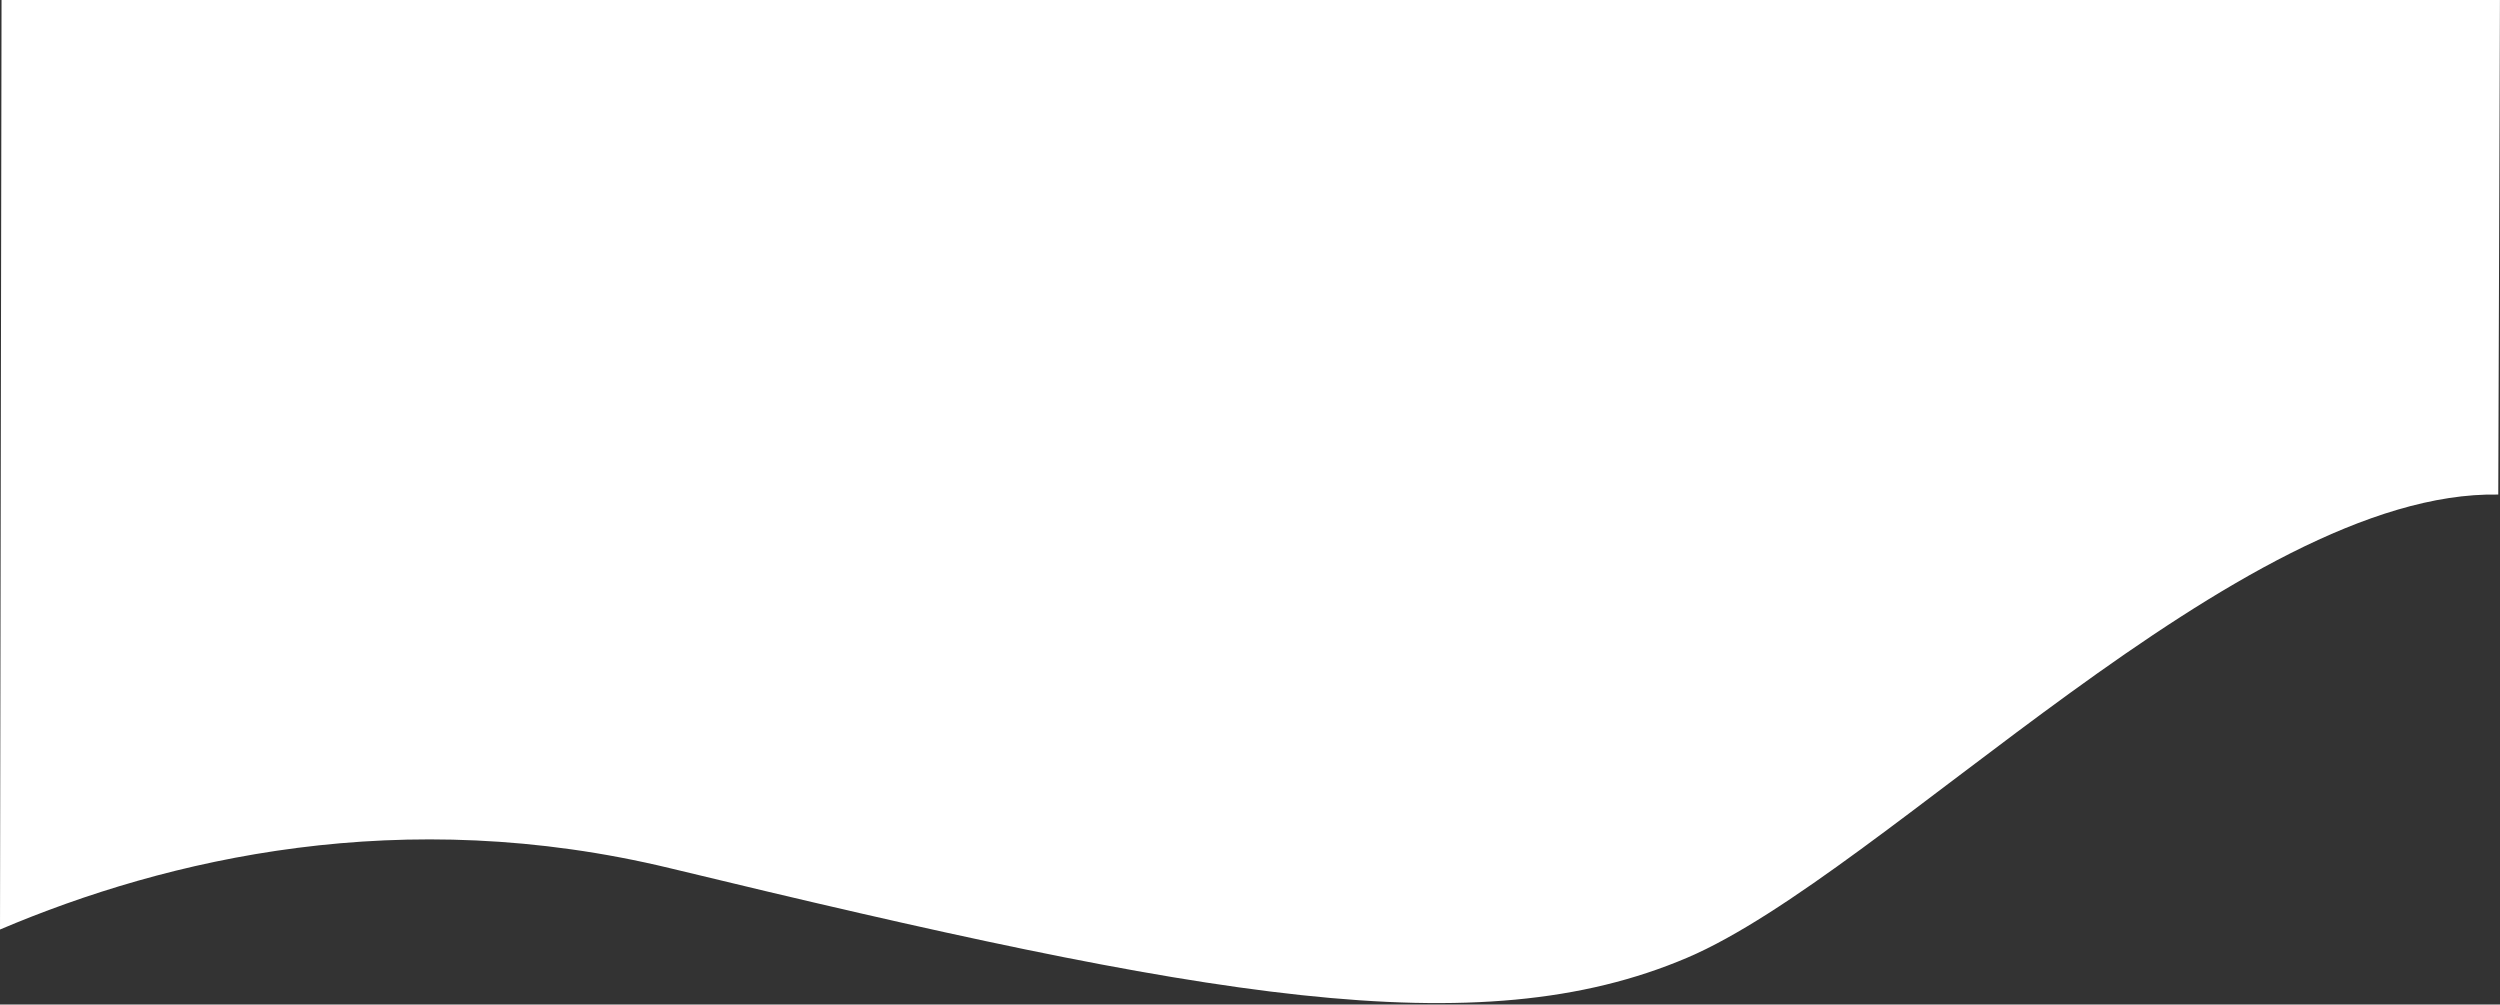 <?xml version="1.0" encoding="UTF-8" standalone="no"?>
<svg width="1441px" height="579px" viewBox="0 0 1441 579" version="1.1" xmlns="http://www.w3.org/2000/svg" xmlns:xlink="http://www.w3.org/1999/xlink">
    <rect x="0" y="0" width="1441" height="579" fill="#333333" stroke="none"/>
    <!-- Generator: Sketch 41 (35326) - http://www.bohemiancoding.com/sketch -->
    <title>Top Shape</title>
    <desc>Created with Sketch.</desc>
    <defs>
        <path d="M972.554,552.007 C851.72,603.537 694.892,575.146 386.378,500.478 C231.728,463.049 96.459,494.799 0,535.778 L0.889,0 L1440.969,0 L1440,285.061 C1291.845,282.334 1085.96,503.646 972.554,552.007 Z" id="path-1"></path>
    </defs>
    <g id="Final" stroke="none" stroke-width="1" fill="none" fill-rule="evenodd">
        <mask id="mask-2" fill="white">
            <use xlink:href="#path-1"></use>
        </mask>
        <use id="Top-Shape" fill="#FFFFFF" xlink:href="#path-1"></use>
    </g>
</svg>